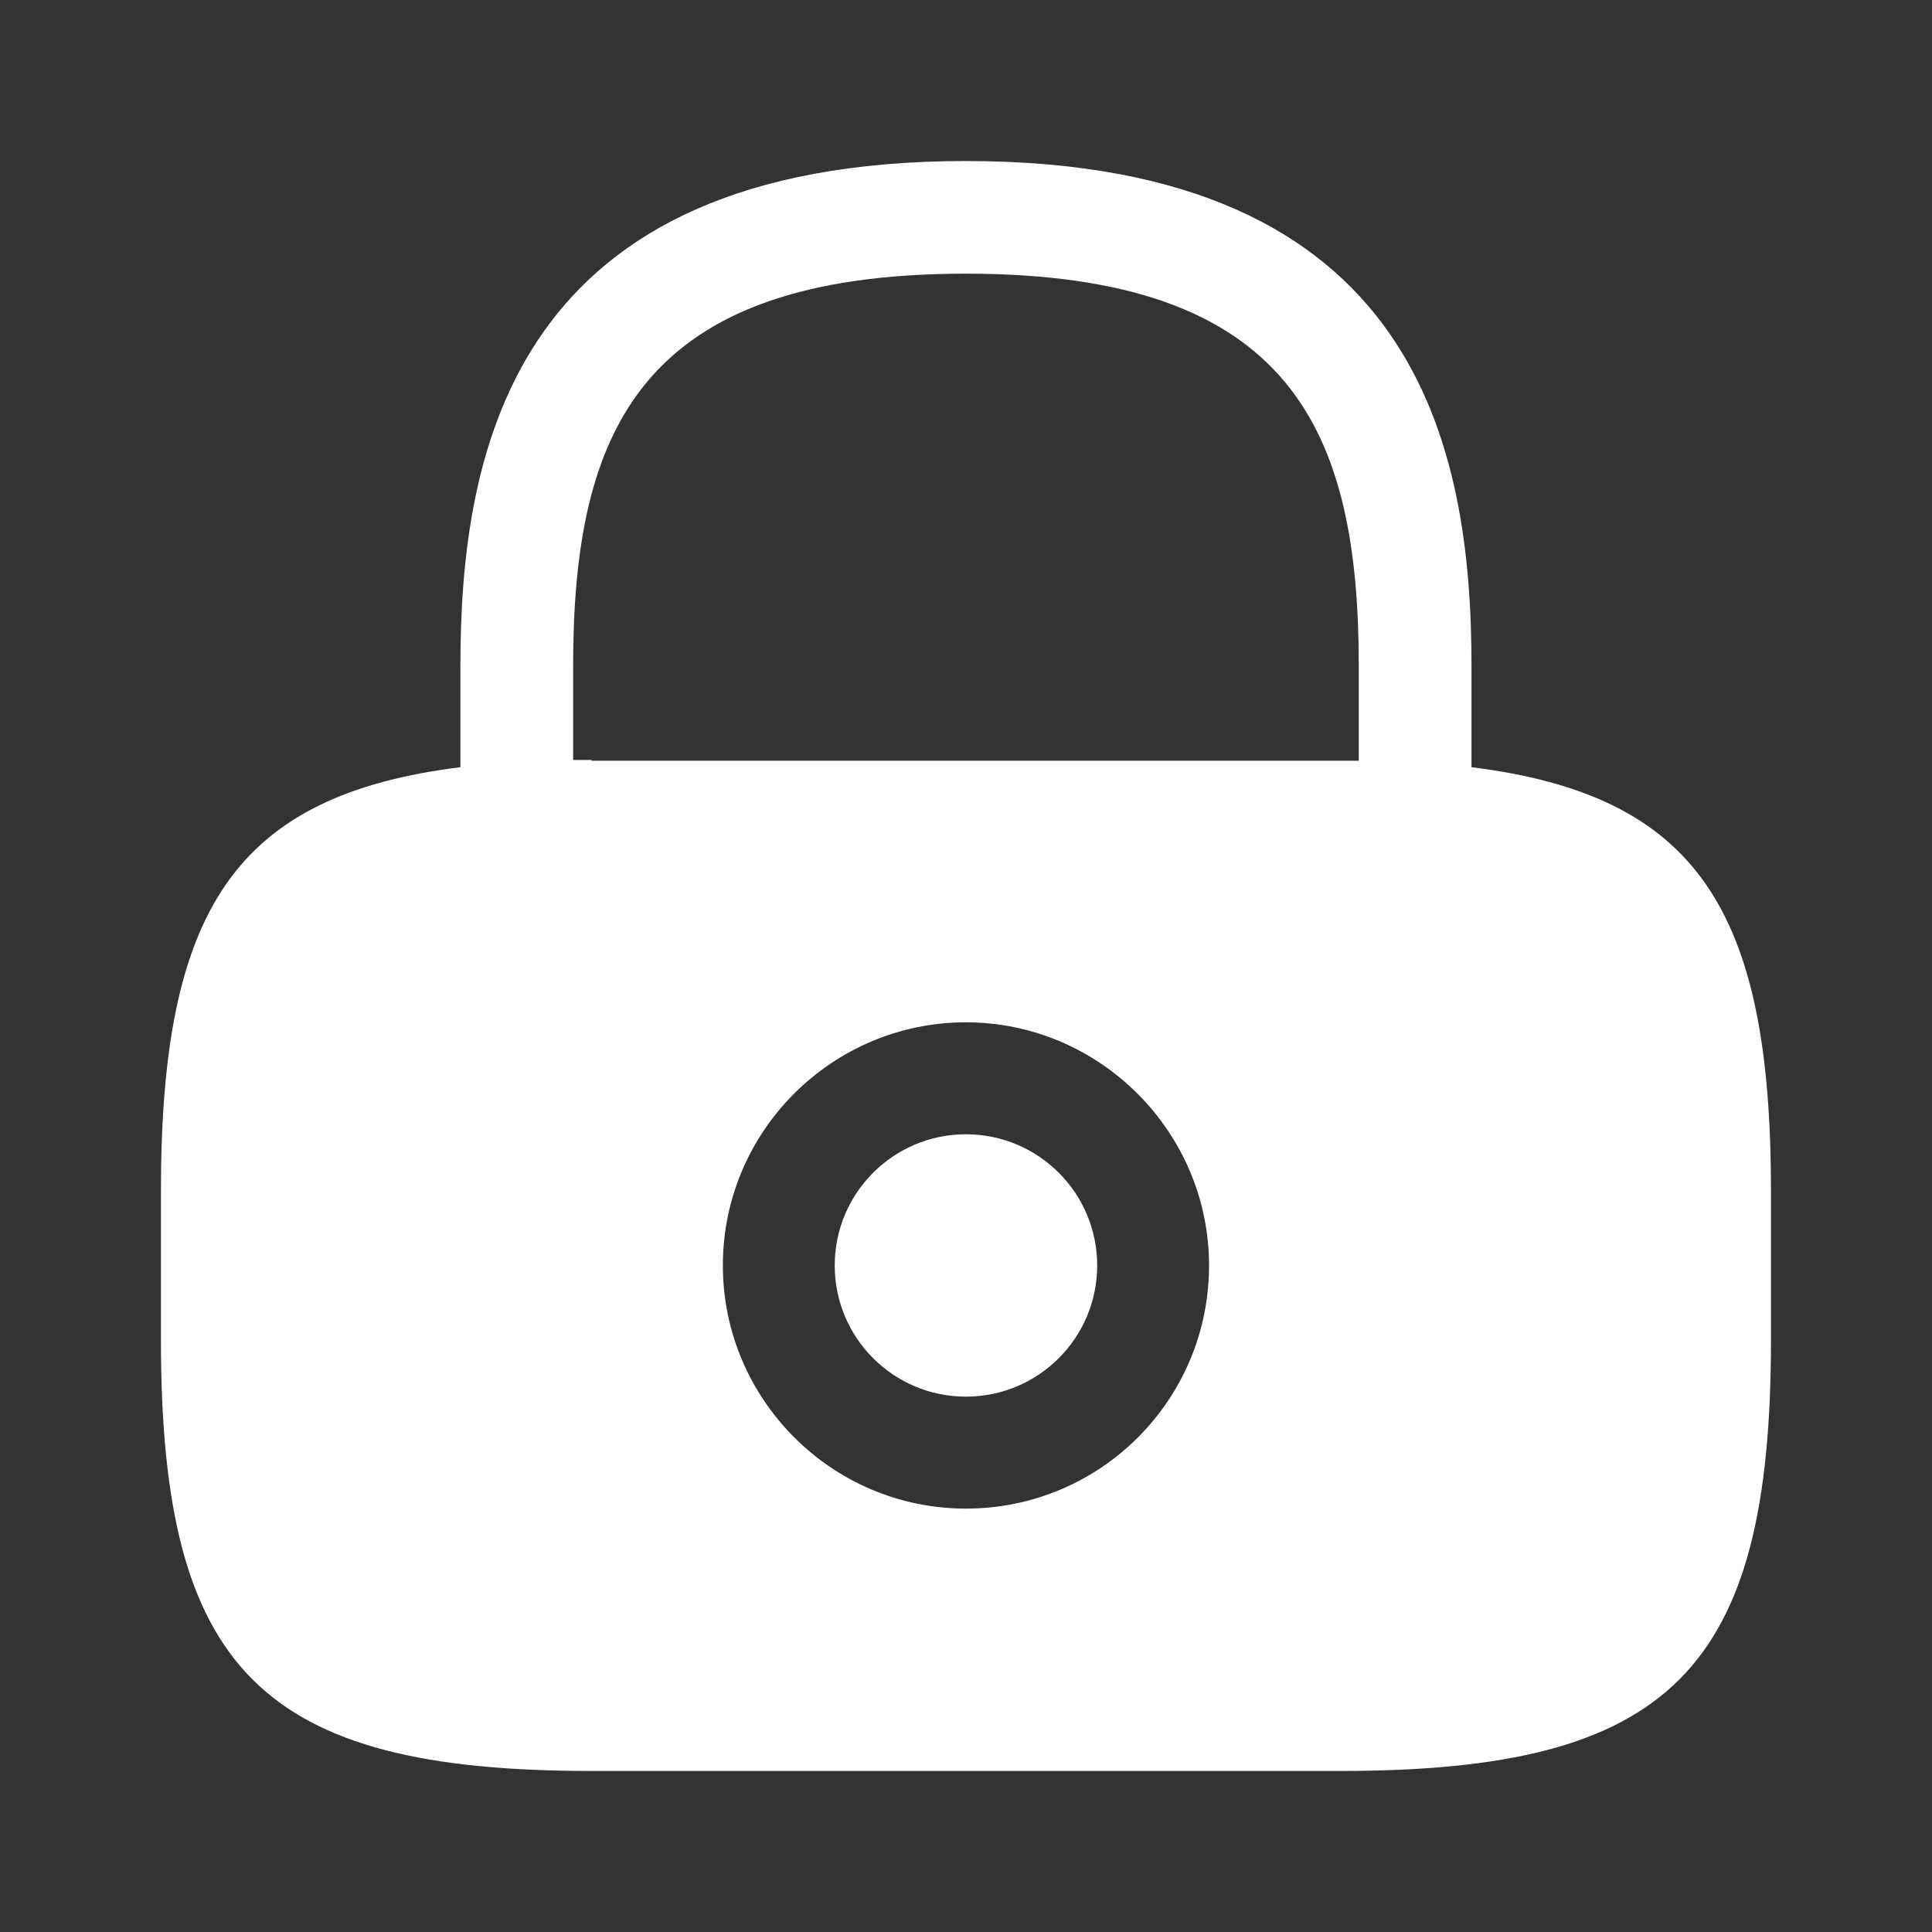 <svg width="20" height="20" viewBox="0 0 20 20" fill="none" xmlns="http://www.w3.org/2000/svg">
    <rect x="0" y="0" width="20" height="20" fill="#333333" stroke="none"/>
    <path fill-rule="evenodd" clip-rule="evenodd" d="M15.233 6.9V7.942C17.566 8.233 18.333 9.417 18.333 12.325V13.875C18.333 17.292 17.291 18.333 13.874 18.333H6.124C2.708 18.333 1.666 17.292 1.666 13.875V12.325C1.666 9.417 2.433 8.233 4.766 7.942V6.9C4.766 4.65 5.308 1.667 9.999 1.667C14.691 1.667 15.233 4.65 15.233 6.9ZM7.483 13.1C7.483 14.483 8.608 15.617 9.999 15.617C11.391 15.617 12.516 14.492 12.516 13.1C12.516 11.717 11.383 10.583 9.999 10.583C8.616 10.583 7.483 11.708 7.483 13.1ZM5.933 7.867H6.124V7.875H13.874H14.066V6.9C14.066 4.458 13.374 2.833 9.999 2.833C6.624 2.833 5.933 4.458 5.933 6.9V7.867ZM11.358 13.1C11.358 13.85 10.75 14.458 9.999 14.458C9.249 14.458 8.641 13.85 8.641 13.1C8.641 12.35 9.249 11.742 9.999 11.742C10.75 11.742 11.358 12.35 11.358 13.1Z" fill="white"/>
</svg>
